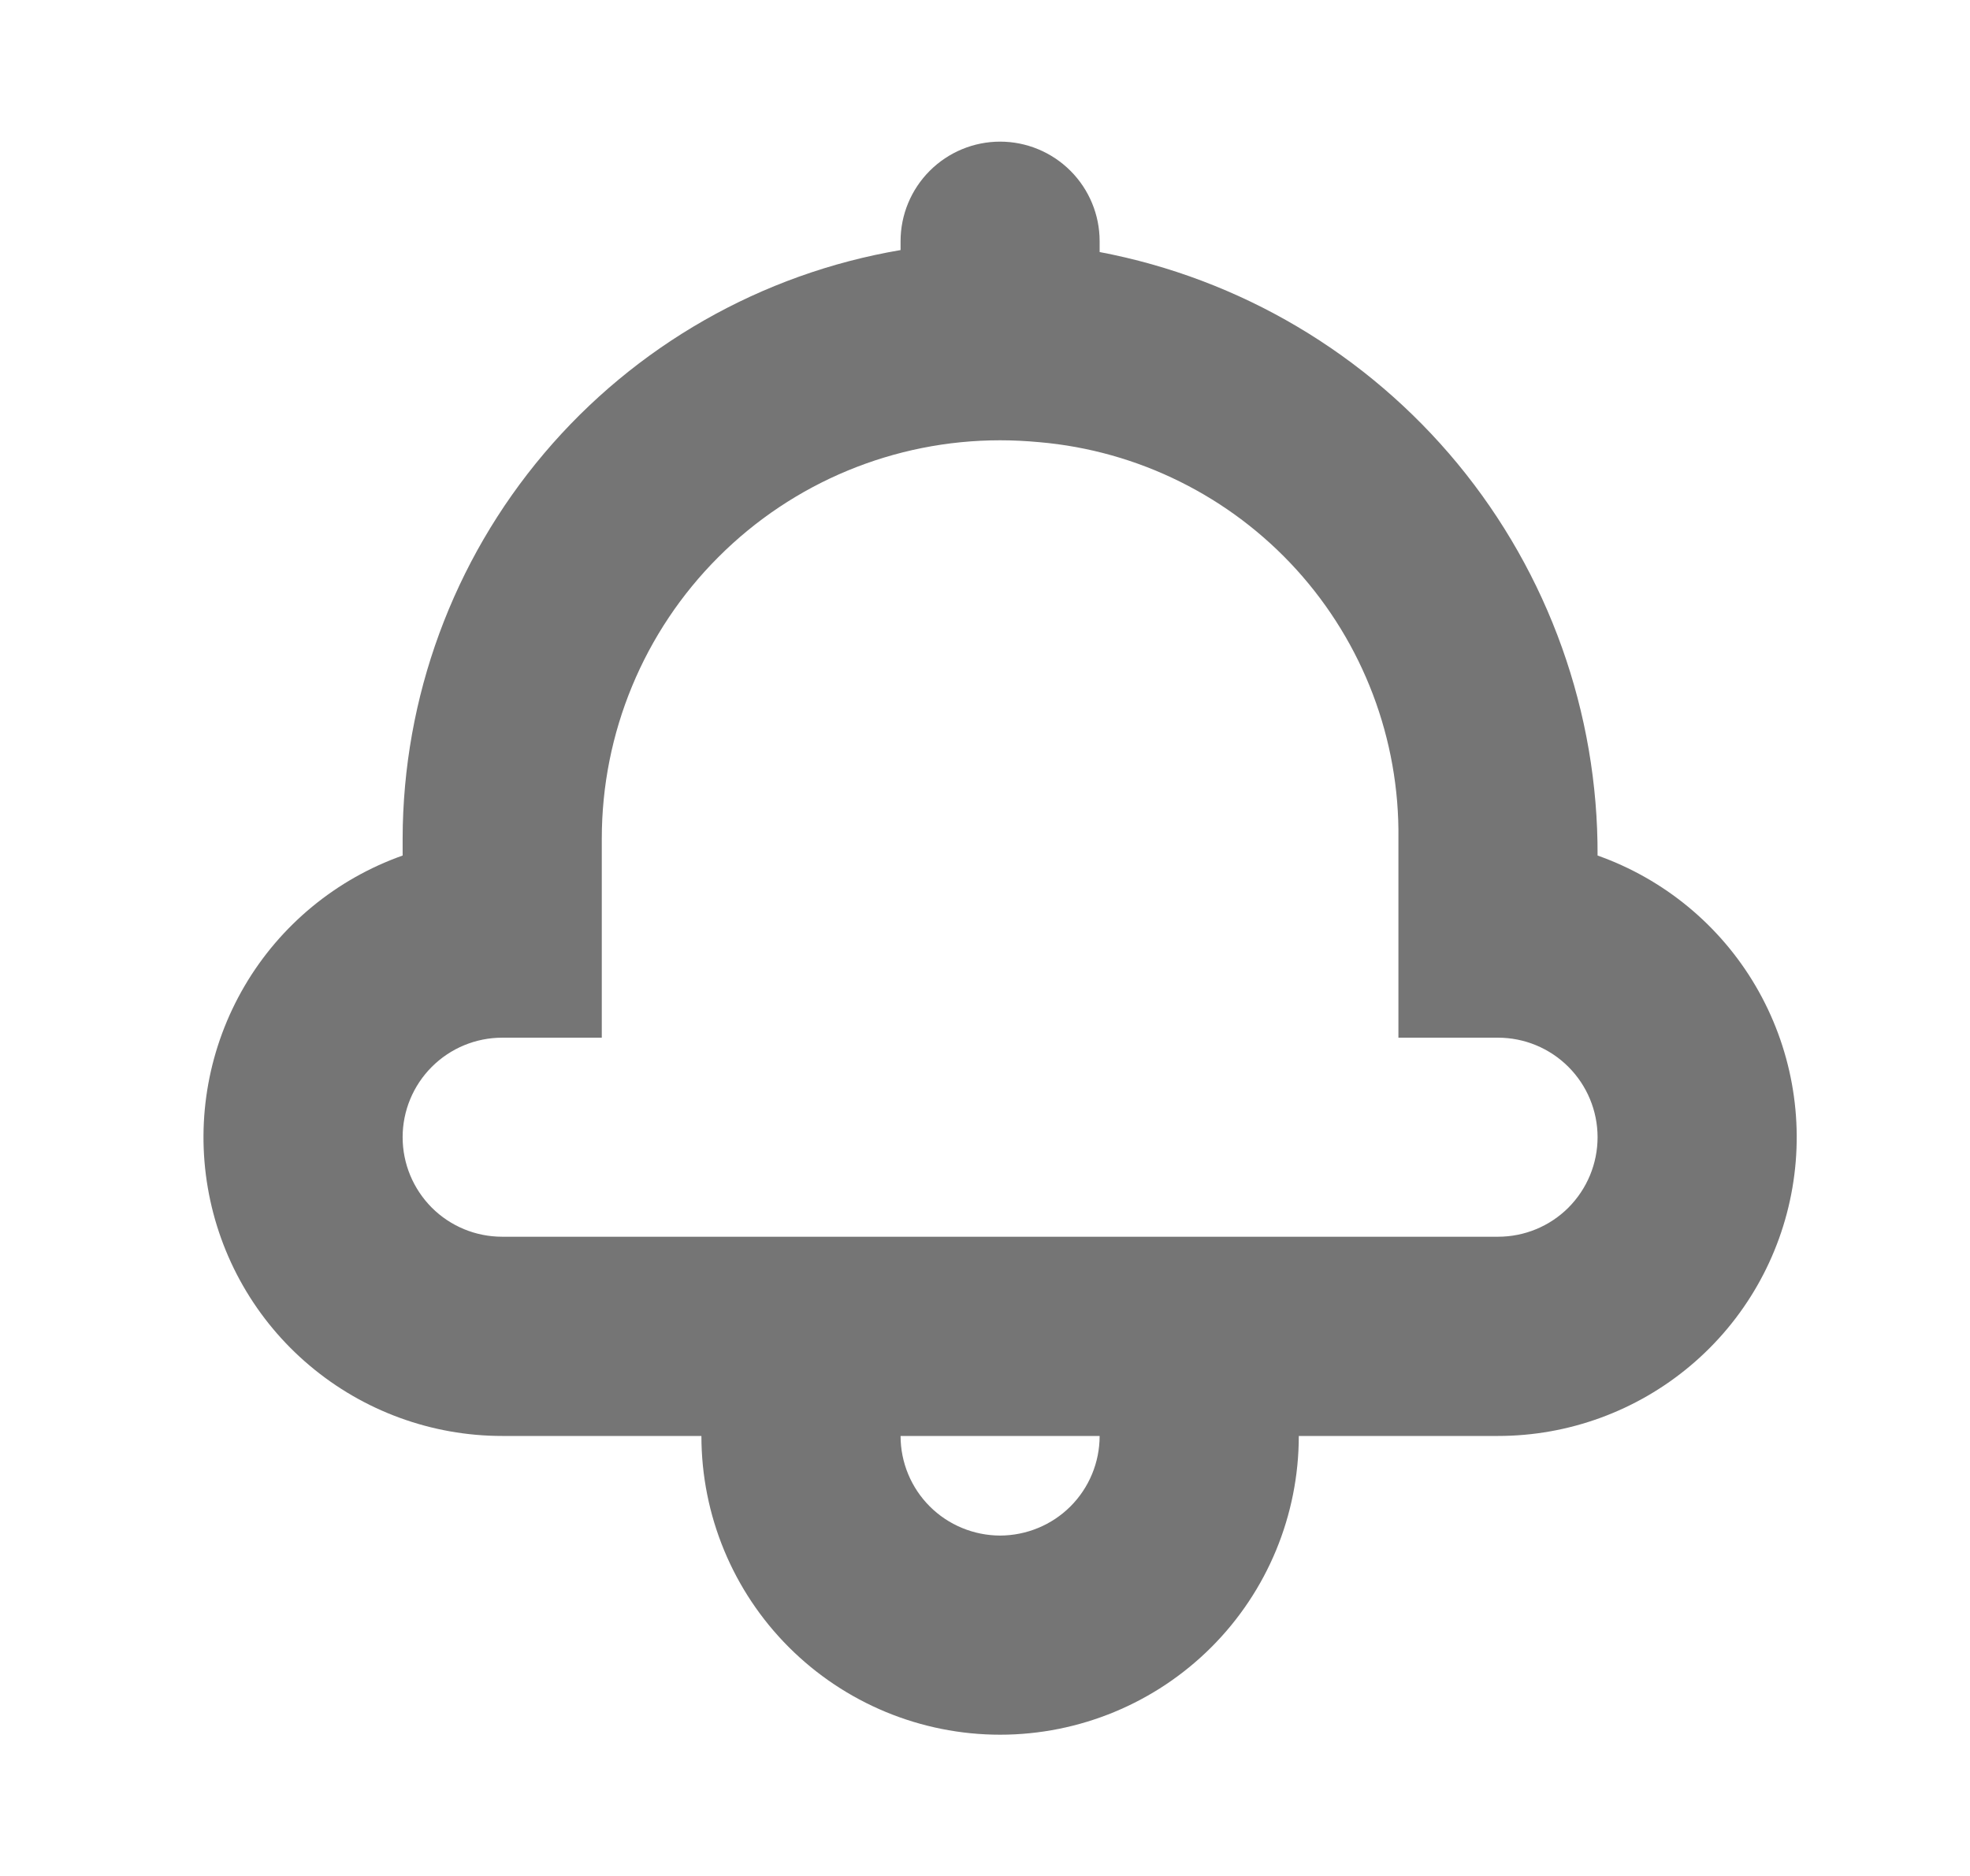 <svg width="21" height="20" viewBox="0 0 21 20" fill="none" xmlns="http://www.w3.org/2000/svg">
<g clip-path="url(#clip0)">
<path fill-rule="evenodd" clip-rule="evenodd" d="M17.03 9.121C17.036 7.598 16.508 6.12 15.539 4.945C14.569 3.77 13.219 2.971 11.722 2.687V2.571C11.722 2.29 11.61 2.02 11.411 1.821C11.212 1.622 10.942 1.51 10.661 1.51C10.38 1.51 10.11 1.622 9.911 1.821C9.712 2.02 9.6 2.29 9.6 2.571V2.666C8.117 2.918 6.771 3.686 5.8 4.834C4.829 5.982 4.295 7.436 4.292 8.94V9.121C3.584 9.372 2.987 9.864 2.607 10.512C2.227 11.161 2.088 11.922 2.215 12.662C2.342 13.403 2.726 14.075 3.301 14.559C3.875 15.043 4.602 15.309 5.353 15.309H7.477C7.477 16.154 7.812 16.964 8.409 17.561C9.006 18.158 9.816 18.494 10.661 18.494C11.505 18.494 12.316 18.158 12.913 17.561C13.51 16.964 13.845 16.154 13.845 15.309H15.969C16.72 15.309 17.447 15.043 18.021 14.559C18.596 14.075 18.98 13.403 19.107 12.662C19.234 11.922 19.095 11.161 18.715 10.512C18.335 9.864 17.738 9.372 17.03 9.121V9.121ZM10.661 16.371C10.38 16.37 10.11 16.259 9.911 16.06C9.712 15.861 9.6 15.591 9.6 15.309H11.722C11.722 15.591 11.61 15.861 11.411 16.06C11.212 16.259 10.942 16.37 10.661 16.371ZM15.969 13.185H5.353C5.072 13.185 4.802 13.074 4.603 12.875C4.404 12.675 4.292 12.406 4.292 12.124C4.292 11.843 4.404 11.573 4.603 11.374C4.802 11.175 5.072 11.063 5.353 11.063H6.415V8.94C6.415 7.814 6.862 6.734 7.659 5.938C8.455 5.141 9.535 4.694 10.661 4.694C10.799 4.694 10.938 4.701 11.078 4.714C12.131 4.805 13.112 5.292 13.822 6.075C14.532 6.859 14.92 7.882 14.907 8.94V11.063H15.969C16.25 11.063 16.52 11.175 16.719 11.374C16.918 11.573 17.03 11.843 17.03 12.124C17.03 12.406 16.918 12.675 16.719 12.875C16.52 13.074 16.25 13.185 15.969 13.185Z" fill="#757575"/>
</g>
<defs>
<clipPath id="clip0">
<rect width="20" height="20" fill="white" transform="translate(0.661)"/>
</clipPath>
</defs>
</svg>

